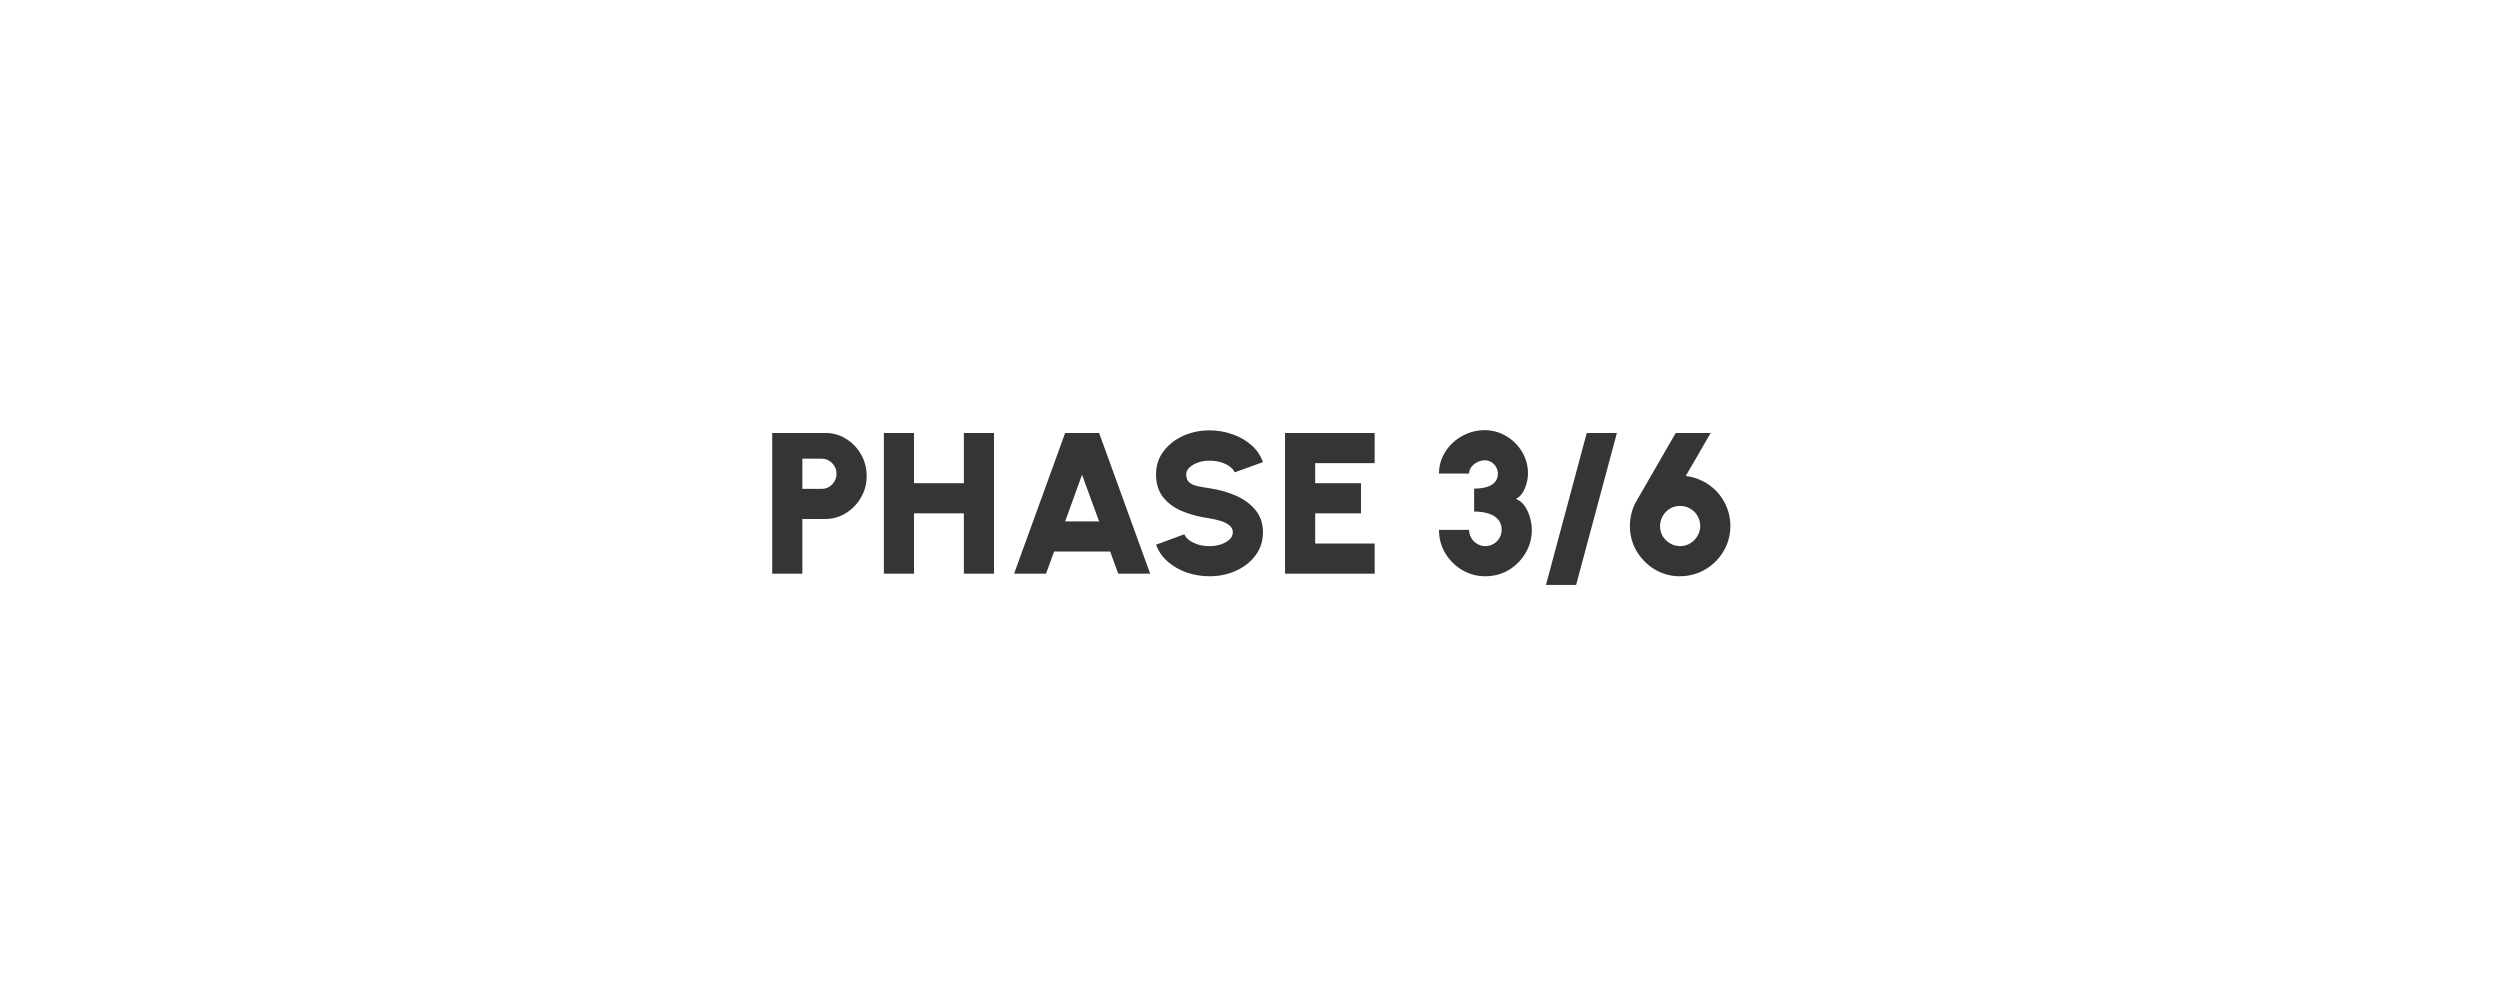 <svg width="481" height="194" viewBox="0 0 481 194" fill="none" xmlns="http://www.w3.org/2000/svg">
<g filter="url(#filter0_d_43_139)">
<rect x="54.134" y="39" width="372.919" height="116" rx="8.593" fill="white"/>
</g>
<path d="M148.573 110.37V83.304H158.781C160.263 83.304 161.603 83.684 162.802 84.444C164.014 85.192 164.974 86.197 165.683 87.46C166.392 88.711 166.746 90.083 166.746 91.578C166.746 93.099 166.379 94.485 165.644 95.735C164.922 96.985 163.956 97.984 162.744 98.732C161.533 99.479 160.211 99.853 158.781 99.853H154.373V110.37H148.573ZM154.373 94.053H158.123C158.639 94.053 159.109 93.924 159.535 93.666C159.96 93.396 160.302 93.041 160.559 92.603C160.817 92.165 160.946 91.681 160.946 91.153C160.946 90.625 160.817 90.141 160.559 89.703C160.302 89.265 159.96 88.917 159.535 88.659C159.109 88.388 158.639 88.253 158.123 88.253H154.373V94.053ZM185.448 83.304H191.248V110.37H185.448V98.77H175.858V110.37H170.058V83.304H175.858V92.97H185.448V83.304ZM204.935 83.304H211.469L221.291 110.37H215.143L213.596 106.117H202.808L201.261 110.37H195.113L204.935 83.304ZM204.935 100.317H211.469L208.183 91.346L204.935 100.317ZM232.708 110.873C231.188 110.873 229.731 110.635 228.339 110.158C226.947 109.668 225.729 108.972 224.685 108.07C223.641 107.155 222.887 106.065 222.423 104.802L227.875 102.792C228.004 103.165 228.288 103.526 228.726 103.874C229.177 104.222 229.744 104.512 230.427 104.744C231.11 104.963 231.871 105.073 232.708 105.073C233.482 105.073 234.21 104.963 234.893 104.744C235.576 104.512 236.13 104.197 236.556 103.797C236.981 103.397 237.194 102.933 237.194 102.405C237.194 101.864 236.968 101.419 236.517 101.071C236.079 100.71 235.512 100.427 234.816 100.22C234.133 100.001 233.43 99.84 232.708 99.737C230.749 99.454 228.99 98.99 227.43 98.345C225.884 97.688 224.659 96.785 223.757 95.638C222.868 94.491 222.423 93.035 222.423 91.269C222.423 89.581 222.9 88.105 223.854 86.842C224.808 85.566 226.064 84.573 227.624 83.864C229.196 83.156 230.891 82.801 232.708 82.801C234.229 82.801 235.686 83.046 237.078 83.536C238.483 84.013 239.707 84.709 240.751 85.624C241.795 86.539 242.543 87.634 242.994 88.91L237.542 90.882C237.413 90.509 237.123 90.154 236.672 89.819C236.234 89.471 235.673 89.188 234.99 88.968C234.307 88.749 233.546 88.64 232.708 88.64C231.961 88.627 231.246 88.736 230.562 88.968C229.879 89.2 229.319 89.516 228.88 89.916C228.442 90.315 228.223 90.766 228.223 91.269C228.223 91.965 228.429 92.487 228.842 92.835C229.254 93.17 229.796 93.409 230.466 93.55C231.149 93.692 231.896 93.821 232.708 93.937C234.564 94.208 236.272 94.691 237.832 95.387C239.391 96.083 240.642 97.011 241.582 98.171C242.523 99.331 242.994 100.742 242.994 102.405C242.994 104.093 242.517 105.576 241.563 106.852C240.622 108.115 239.372 109.101 237.812 109.81C236.253 110.519 234.552 110.873 232.708 110.873ZM247.241 110.37V83.304H264.486V89.104H253.041V92.97H261.857V98.77H253.041V104.57H264.486V110.37H247.241ZM285.788 110.873C284.164 110.873 282.675 110.473 281.322 109.674C279.968 108.875 278.886 107.799 278.074 106.446C277.262 105.092 276.856 103.591 276.856 101.941H282.656C282.656 102.508 282.797 103.03 283.081 103.507C283.364 103.984 283.745 104.364 284.222 104.648C284.698 104.931 285.22 105.073 285.788 105.073C286.355 105.073 286.877 104.931 287.354 104.648C287.83 104.364 288.211 103.984 288.494 103.507C288.778 103.03 288.92 102.508 288.92 101.941C288.92 101.155 288.7 100.504 288.262 99.988C287.824 99.46 287.205 99.067 286.406 98.809C285.62 98.551 284.692 98.422 283.622 98.422V94.014C285.04 94.014 286.155 93.776 286.967 93.299C287.779 92.809 288.185 92.081 288.185 91.114C288.185 90.65 288.069 90.225 287.837 89.838C287.618 89.452 287.315 89.142 286.928 88.91C286.554 88.678 286.136 88.562 285.672 88.562C285.195 88.562 284.724 88.678 284.26 88.91C283.796 89.142 283.41 89.452 283.1 89.838C282.804 90.225 282.656 90.65 282.656 91.114H276.856C276.856 89.967 277.088 88.891 277.552 87.886C278.028 86.868 278.673 85.978 279.485 85.218C280.31 84.444 281.244 83.845 282.288 83.42C283.345 82.981 284.447 82.762 285.594 82.762C287.102 82.762 288.494 83.136 289.77 83.884C291.046 84.631 292.064 85.637 292.825 86.9C293.598 88.163 293.985 89.568 293.985 91.114C293.985 92.017 293.792 92.951 293.405 93.918C293.018 94.884 292.438 95.574 291.665 95.986C292.335 96.244 292.896 96.702 293.347 97.359C293.798 98.004 294.14 98.738 294.372 99.563C294.604 100.375 294.72 101.168 294.72 101.941C294.72 103.578 294.314 105.073 293.502 106.426C292.702 107.78 291.626 108.862 290.273 109.674C288.92 110.473 287.424 110.873 285.788 110.873ZM311.093 83.304L303.244 112.536H297.444L305.293 83.304H311.093ZM323.22 110.873C321.467 110.873 319.862 110.441 318.406 109.578C316.949 108.701 315.783 107.535 314.907 106.078C314.03 104.609 313.592 102.985 313.592 101.206C313.592 100.369 313.695 99.544 313.901 98.732C314.107 97.907 314.43 97.121 314.868 96.373L322.408 83.304H329.136L324.341 91.578C325.321 91.694 326.242 91.946 327.106 92.332C327.982 92.706 328.775 93.196 329.484 93.802C330.193 94.395 330.805 95.078 331.321 95.851C331.836 96.624 332.229 97.462 332.5 98.364C332.783 99.267 332.925 100.214 332.925 101.206C332.925 102.534 332.674 103.784 332.171 104.957C331.669 106.117 330.973 107.142 330.083 108.031C329.194 108.92 328.163 109.616 326.99 110.119C325.817 110.622 324.56 110.873 323.22 110.873ZM323.22 105.073C323.967 105.073 324.631 104.893 325.211 104.532C325.804 104.158 326.268 103.681 326.603 103.101C326.951 102.508 327.125 101.889 327.125 101.245C327.125 100.536 326.958 99.885 326.623 99.292C326.287 98.7 325.823 98.229 325.231 97.881C324.651 97.52 323.993 97.34 323.259 97.34C322.485 97.34 321.809 97.527 321.229 97.9C320.649 98.274 320.197 98.757 319.875 99.35C319.553 99.943 319.392 100.575 319.392 101.245C319.392 101.98 319.572 102.637 319.933 103.217C320.307 103.784 320.784 104.235 321.364 104.57C321.944 104.905 322.563 105.073 323.22 105.073Z" fill="#353535"/>
<defs>
<filter id="filter0_d_43_139" x="15.467" y="0.333" width="450.252" height="193.333" filterUnits="userSpaceOnUse" color-interpolation-filters="sRGB">
<feFlood flood-opacity="0" result="BackgroundImageFix"/>
<feColorMatrix in="SourceAlpha" type="matrix" values="0 0 0 0 0 0 0 0 0 0 0 0 0 0 0 0 0 0 127 0" result="hardAlpha"/>
<feMorphology radius="6.874" operator="dilate" in="SourceAlpha" result="effect1_dropShadow_43_139"/>
<feOffset/>
<feGaussianBlur stdDeviation="15.896"/>
<feComposite in2="hardAlpha" operator="out"/>
<feColorMatrix type="matrix" values="0 0 0 0 0 0 0 0 0 0 0 0 0 0 0 0 0 0 0.1 0"/>
<feBlend mode="normal" in2="BackgroundImageFix" result="effect1_dropShadow_43_139"/>
<feBlend mode="normal" in="SourceGraphic" in2="effect1_dropShadow_43_139" result="shape"/>
</filter>
</defs>
</svg>
